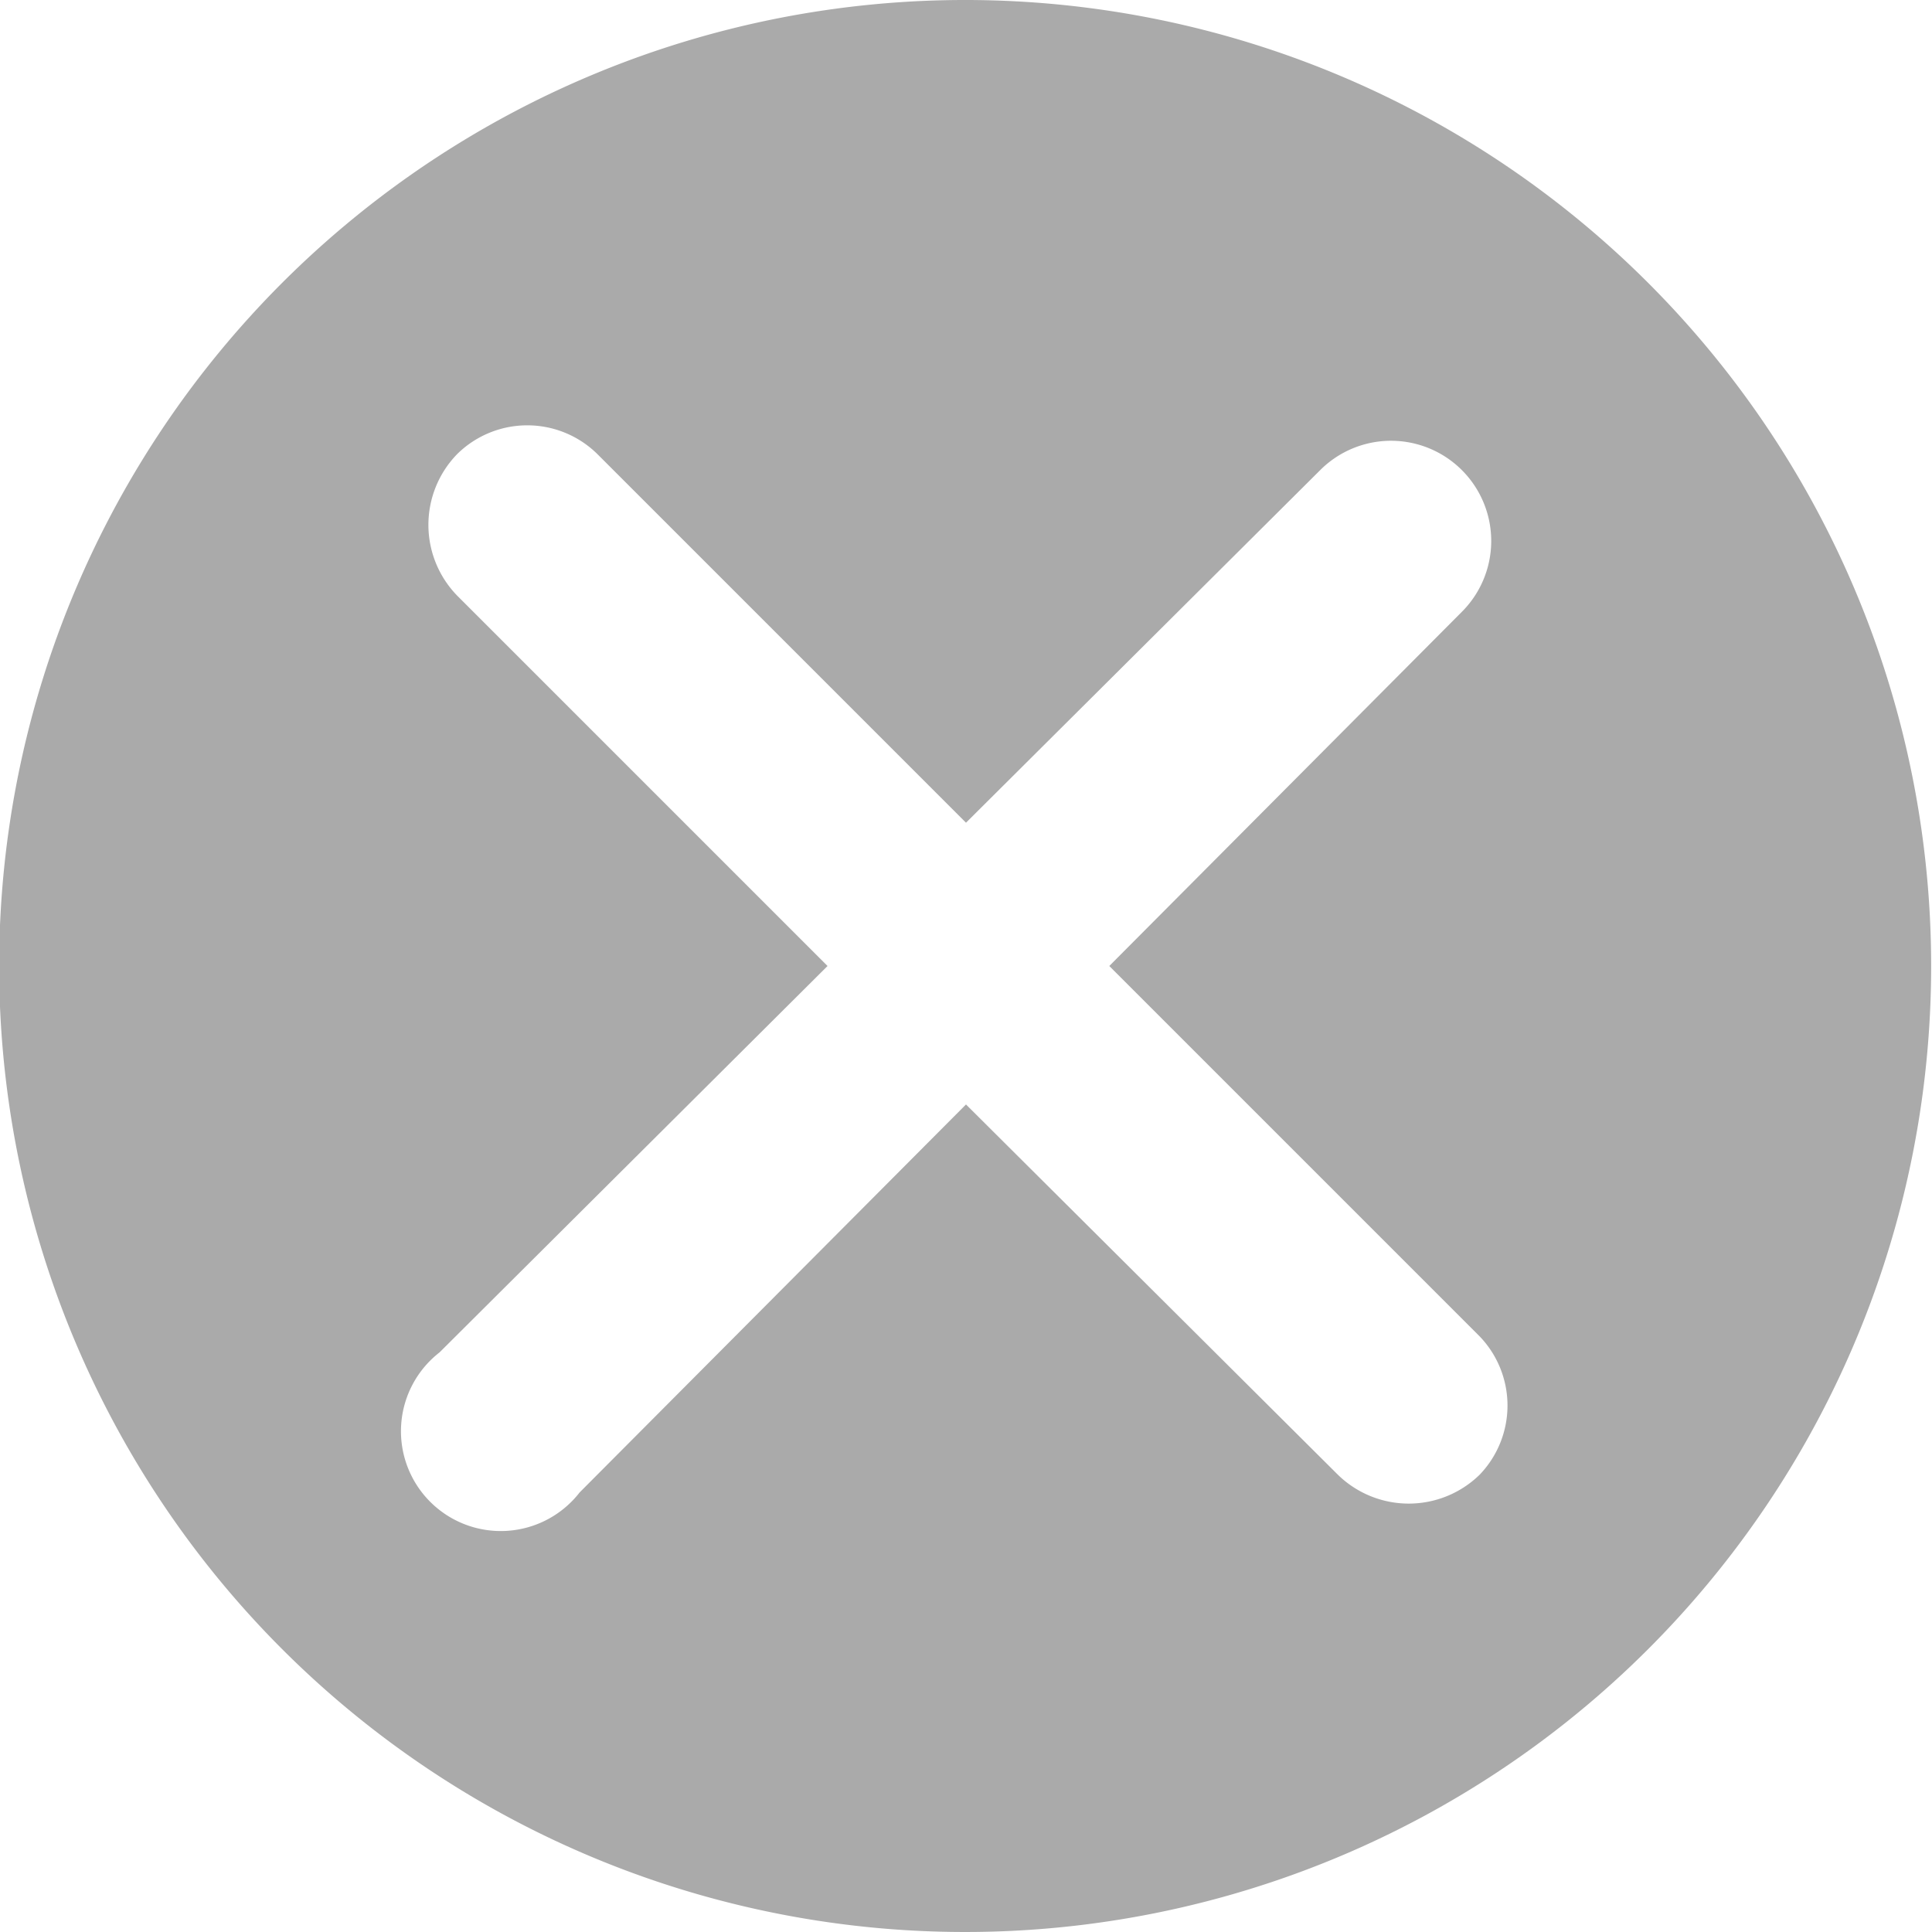 <svg id="Layer_1" data-name="Layer 1" xmlns="http://www.w3.org/2000/svg" viewBox="0 0 12 12"><defs><style>.cls-1{fill:#aaa;}</style></defs><title>Mondelez_Eropanel_Sprite</title><path class="cls-1" d="M10.24,1.76a6,6,0,1,0,0,8.48A6,6,0,0,0,10.24,1.76ZM9.19,9.16a.63.63,0,0,1-.88,0L6,6.86,3.6,9.27a.62.62,0,1,1-.87-.87L5.14,6l-2.3-2.3a.63.63,0,0,1,0-.88.62.62,0,0,1,.87,0L6,5.11,8.2,2.92a.62.62,0,1,1,.88.88L6.89,6l2.3,2.3A.62.62,0,0,1,9.19,9.16Z"/></svg>